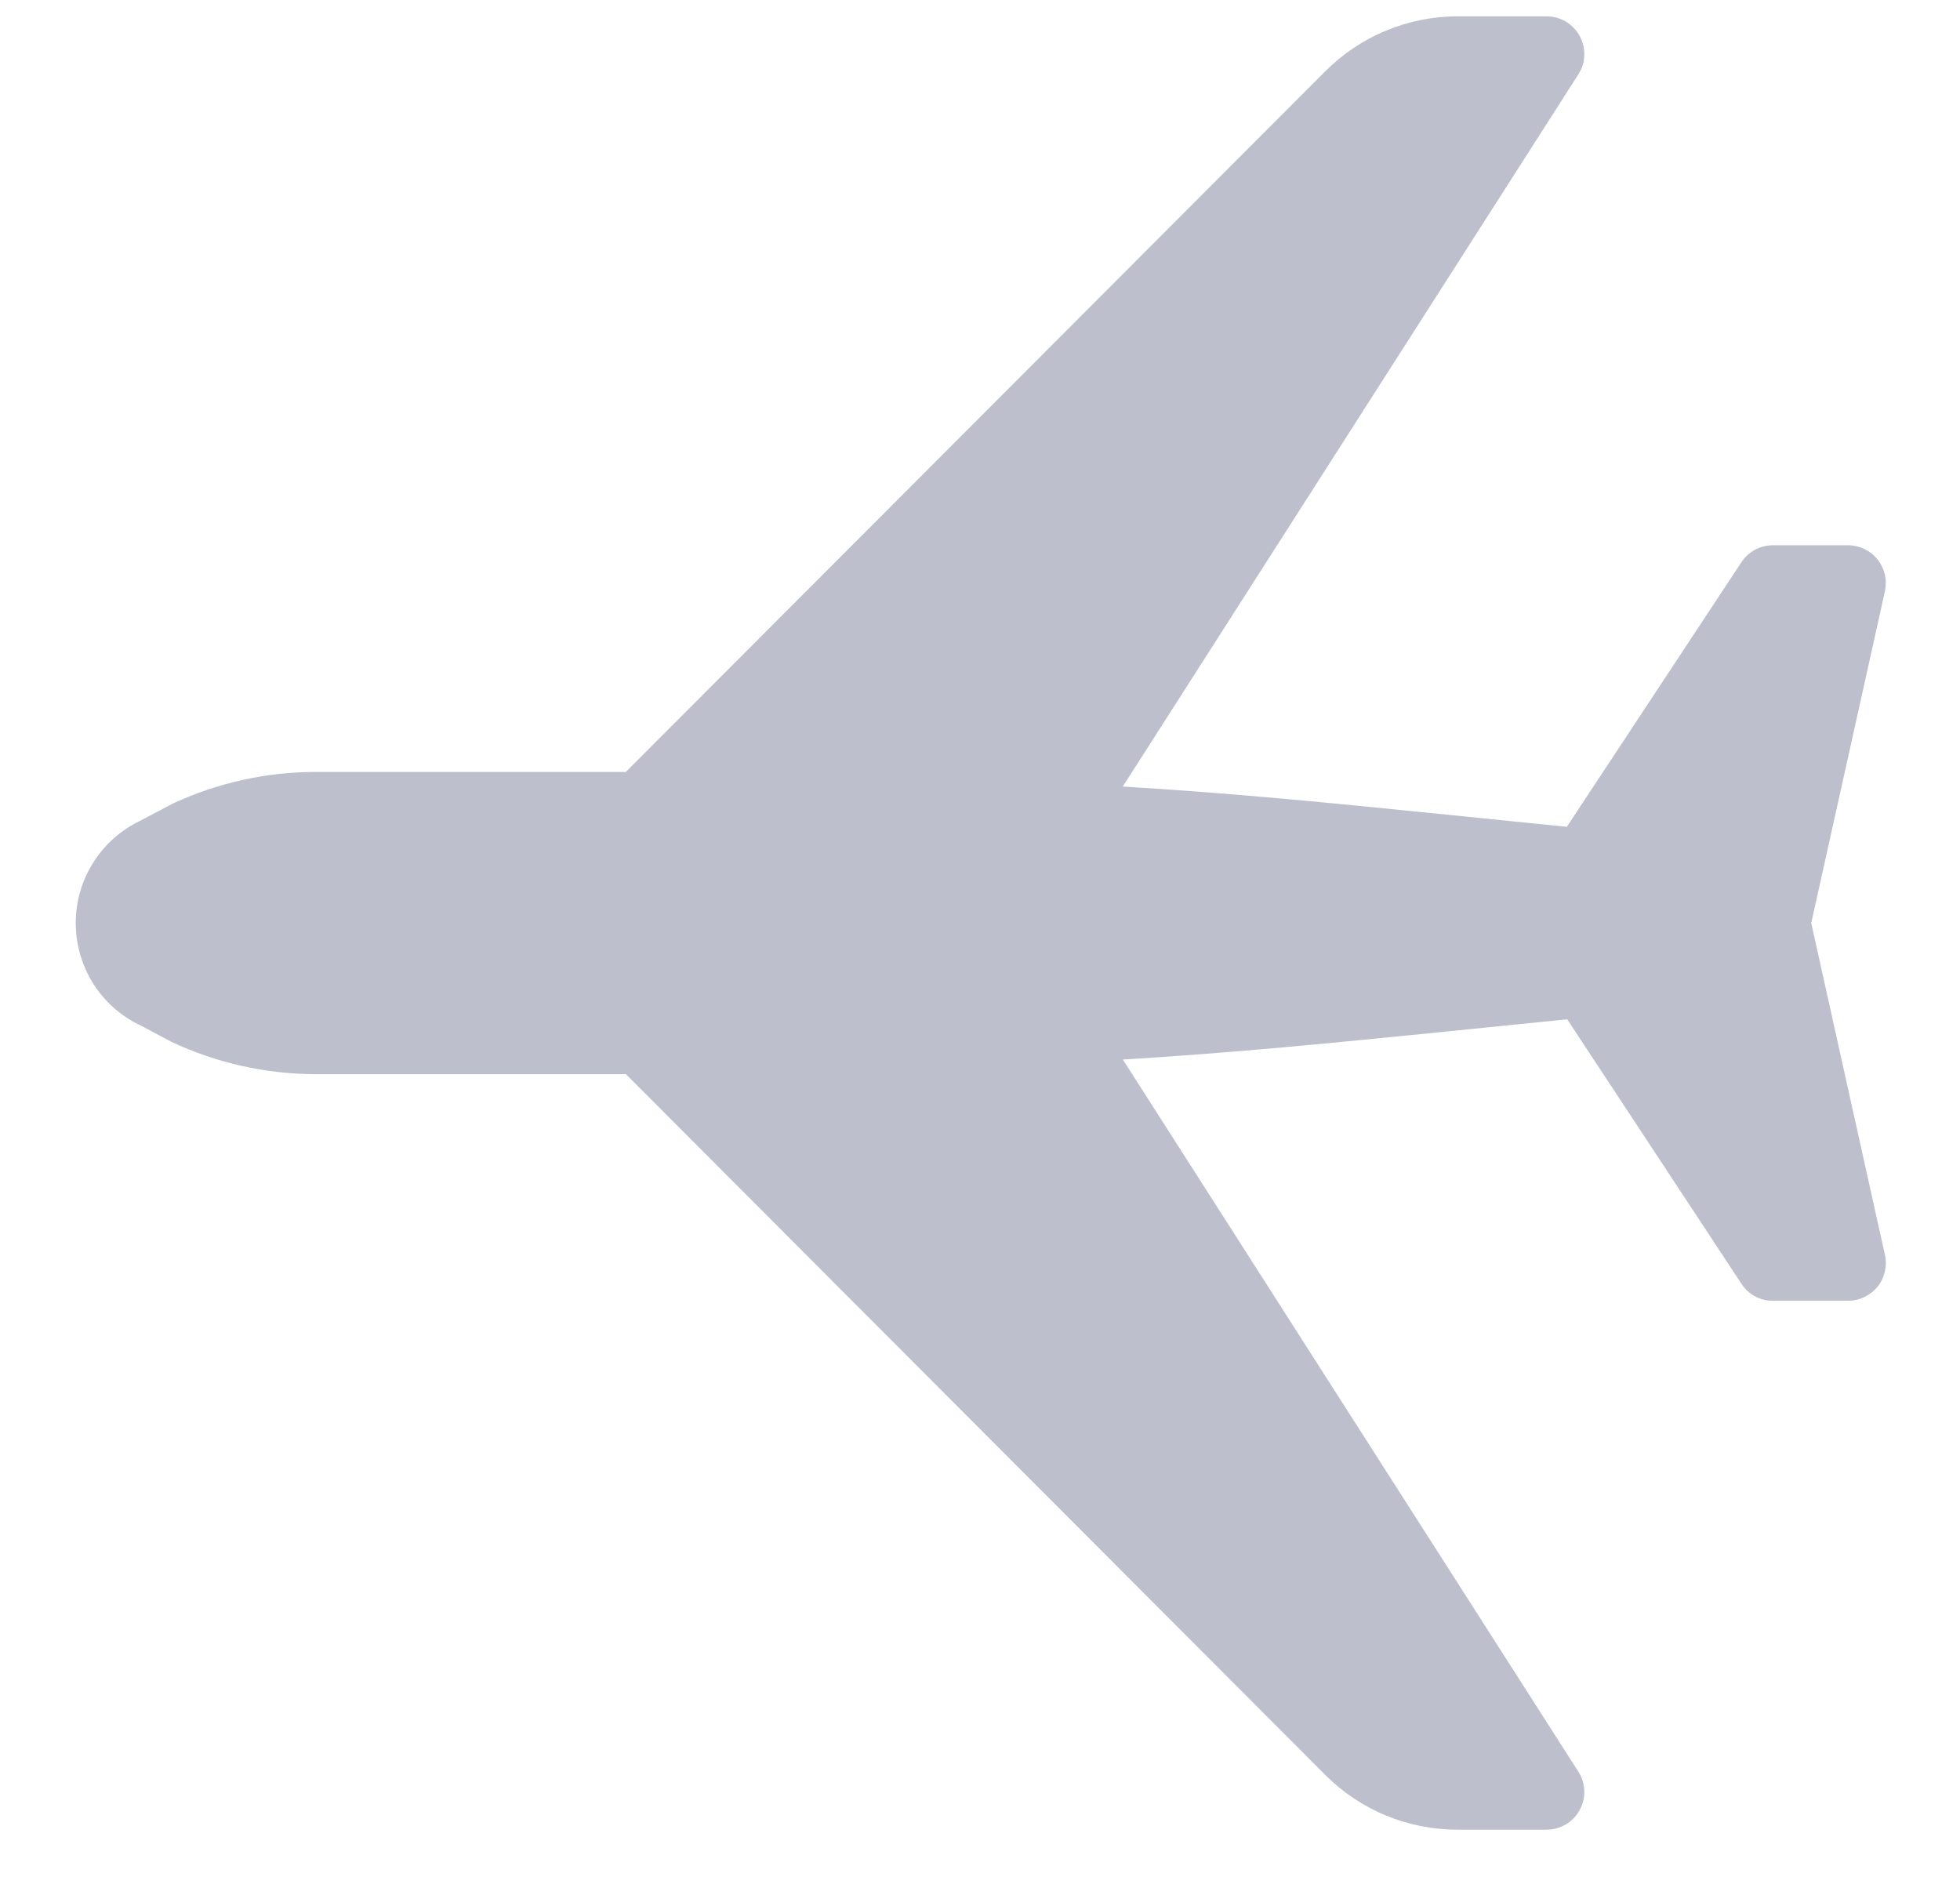 <svg
    width="30"
    height="29"
    viewBox="0 0 20 19"
    fill="none"
    xmlns="http://www.w3.org/2000/svg"
  >
    <path
      d="M13.521 17.942L6.387 10.794H3.223C2.713 10.793 2.21 10.68 1.749 10.464L1.443 10.301C1.244 10.209 1.076 10.063 0.957 9.879C0.839 9.695 0.775 9.481 0.773 9.262C0.771 9.043 0.831 8.828 0.947 8.642C1.062 8.456 1.228 8.306 1.425 8.211L1.767 8.031C2.223 7.82 2.719 7.71 3.222 7.71H6.386L13.52 0.564C13.698 0.385 13.91 0.242 14.143 0.146C14.377 0.049 14.627 -0.001 14.88 7.44167e-06L15.781 7.44167e-06C15.851 -3.63892e-05 15.918 0.019 15.978 0.054C16.037 0.089 16.086 0.14 16.119 0.2C16.152 0.261 16.169 0.33 16.166 0.399C16.164 0.468 16.143 0.535 16.105 0.593L11.457 7.859C12.621 7.929 13.594 8.028 14.776 8.147L15.988 8.27L17.769 5.571C17.804 5.517 17.852 5.474 17.908 5.443C17.965 5.413 18.027 5.397 18.091 5.397H18.858C18.915 5.397 18.972 5.41 19.024 5.435C19.076 5.46 19.122 5.496 19.158 5.541C19.194 5.586 19.219 5.639 19.233 5.695C19.246 5.751 19.246 5.809 19.234 5.866L18.482 9.252L19.234 12.638C19.247 12.694 19.246 12.753 19.233 12.809C19.22 12.865 19.195 12.918 19.159 12.963C19.122 13.007 19.076 13.043 19.024 13.068C18.972 13.093 18.915 13.106 18.858 13.106H18.091C18.027 13.107 17.965 13.091 17.909 13.061C17.852 13.03 17.805 12.987 17.77 12.933L15.992 10.234L14.776 10.357C13.591 10.476 12.623 10.573 11.458 10.645L16.105 17.91C16.143 17.968 16.164 18.035 16.166 18.104C16.169 18.173 16.152 18.242 16.119 18.302C16.086 18.363 16.038 18.414 15.978 18.449C15.919 18.484 15.851 18.503 15.782 18.503H14.88C14.627 18.504 14.377 18.455 14.144 18.359C13.911 18.263 13.699 18.121 13.521 17.942Z"
      fill="#BDBFCD"
    />
  </svg>